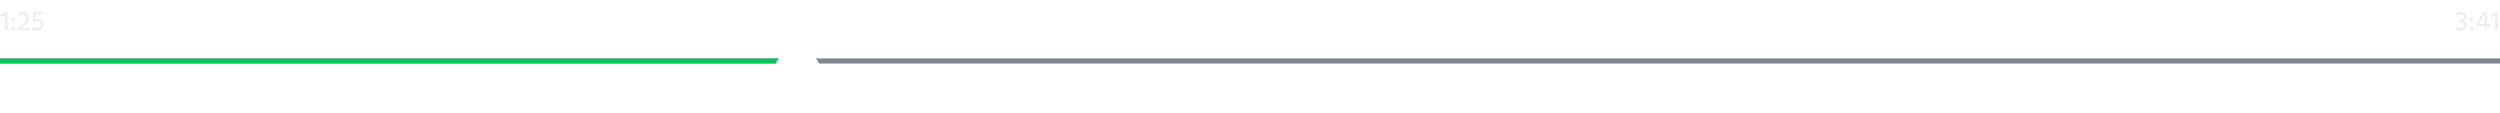 <svg width="1066" height="48" viewBox="0 0 1066 48" fill="none" xmlns="http://www.w3.org/2000/svg">
<rect y="25" width="1066" height="2" fill="#81868C"/>
<rect y="25" width="1066" height="2" fill="#81868C"/>
<path d="M1047.41 6.64V5.5C1047.9 5.212 1048.45 5.068 1049.06 5.068C1049.86 5.068 1050.49 5.268 1050.93 5.668C1051.39 6.06 1051.62 6.556 1051.62 7.156C1051.62 7.588 1051.51 7.968 1051.29 8.296C1051.09 8.616 1050.77 8.86 1050.36 9.028C1050.81 9.14 1051.17 9.352 1051.43 9.664C1051.68 9.976 1051.81 10.368 1051.81 10.84C1051.81 11.488 1051.58 12.024 1051.11 12.448C1050.65 12.864 1050 13.072 1049.16 13.072C1048.37 13.072 1047.7 12.936 1047.15 12.664V11.512C1047.75 11.832 1048.39 11.992 1049.1 11.992C1049.57 11.992 1049.94 11.876 1050.2 11.644C1050.47 11.404 1050.61 11.1 1050.61 10.732C1050.61 10.348 1050.46 10.052 1050.17 9.844C1049.87 9.636 1049.43 9.532 1048.83 9.532H1048.35V8.524H1048.83C1049.27 8.524 1049.64 8.416 1049.94 8.2C1050.24 7.976 1050.39 7.672 1050.39 7.288C1050.39 6.904 1050.27 6.616 1050.02 6.424C1049.78 6.232 1049.45 6.136 1049.03 6.136C1048.48 6.136 1047.94 6.304 1047.41 6.64ZM1053.07 8.308C1053.07 8.084 1053.14 7.896 1053.3 7.744C1053.46 7.584 1053.65 7.504 1053.87 7.504C1054.1 7.504 1054.28 7.584 1054.44 7.744C1054.6 7.896 1054.68 8.084 1054.68 8.308C1054.68 8.532 1054.6 8.724 1054.44 8.884C1054.28 9.036 1054.1 9.112 1053.87 9.112C1053.64 9.112 1053.45 9.036 1053.3 8.884C1053.14 8.732 1053.07 8.54 1053.07 8.308ZM1053.3 12.784C1053.14 12.624 1053.07 12.432 1053.07 12.208C1053.07 11.984 1053.14 11.796 1053.3 11.644C1053.46 11.484 1053.65 11.404 1053.87 11.404C1054.1 11.404 1054.28 11.484 1054.44 11.644C1054.6 11.796 1054.68 11.984 1054.68 12.208C1054.68 12.432 1054.6 12.624 1054.44 12.784C1054.28 12.936 1054.1 13.012 1053.87 13.012C1053.64 13.012 1053.45 12.936 1053.3 12.784ZM1057.02 10.144H1059.38V5.86L1057.02 10.144ZM1061.66 10.144V11.164H1060.56V13H1059.38V11.164H1055.83V10.144L1058.65 5.14H1060.56V10.144H1061.66ZM1062.11 7.576V6.316L1064.07 5.152H1065.14V13H1063.97V6.436L1062.11 7.576Z" fill="#EDEFF2"/>
<path d="M0.192 7.576V6.316L2.148 5.152H3.216V13H2.052V6.436L0.192 7.576ZM4.774 8.308C4.774 8.084 4.85 7.896 5.002 7.744C5.162 7.584 5.354 7.504 5.578 7.504C5.802 7.504 5.99 7.584 6.142 7.744C6.302 7.896 6.382 8.084 6.382 8.308C6.382 8.532 6.302 8.724 6.142 8.884C5.99 9.036 5.802 9.112 5.578 9.112C5.346 9.112 5.154 9.036 5.002 8.884C4.85 8.732 4.774 8.54 4.774 8.308ZM5.002 12.784C4.85 12.624 4.774 12.432 4.774 12.208C4.774 11.984 4.85 11.796 5.002 11.644C5.162 11.484 5.354 11.404 5.578 11.404C5.802 11.404 5.99 11.484 6.142 11.644C6.302 11.796 6.382 11.984 6.382 12.208C6.382 12.432 6.302 12.624 6.142 12.784C5.99 12.936 5.802 13.012 5.578 13.012C5.346 13.012 5.154 12.936 5.002 12.784ZM9.13 11.98H12.538V13H7.51V12.028C8.518 11.292 9.366 10.532 10.054 9.748C10.75 8.956 11.098 8.236 11.098 7.588C11.098 7.132 10.966 6.784 10.702 6.544C10.438 6.296 10.074 6.172 9.61 6.172C8.97 6.172 8.342 6.412 7.726 6.892V5.728C8.302 5.288 8.986 5.068 9.778 5.068C10.514 5.068 11.122 5.276 11.602 5.692C12.082 6.1 12.322 6.684 12.322 7.444C12.322 8.852 11.258 10.364 9.13 11.98ZM15.191 6.16V8.224C15.487 8.16 15.759 8.128 16.007 8.128C16.823 8.128 17.463 8.344 17.927 8.776C18.391 9.2 18.623 9.776 18.623 10.504C18.623 11.288 18.363 11.916 17.843 12.388C17.331 12.852 16.615 13.084 15.695 13.084C14.871 13.084 14.191 12.948 13.655 12.676V11.536C14.167 11.848 14.783 12.004 15.503 12.004C16.767 12.004 17.399 11.492 17.399 10.468C17.399 10.06 17.255 9.744 16.967 9.52C16.687 9.288 16.307 9.172 15.827 9.172C15.219 9.172 14.619 9.312 14.027 9.592V5.14H18.095V6.16H15.191Z" fill="#EDEFF2"/>
<rect y="25" width="340" height="2" fill="#00C65E"/>
<g filter="url(#filter0_dd)">
<circle cx="340" cy="26" r="10" fill="white"/>
</g>
<defs>
<filter id="filter0_dd" x="321" y="10" width="38" height="38" filterUnits="userSpaceOnUse" color-interpolation-filters="sRGB">
<feFlood flood-opacity="0" result="BackgroundImageFix"/>
<feColorMatrix in="SourceAlpha" type="matrix" values="0 0 0 0 0 0 0 0 0 0 0 0 0 0 0 0 0 0 127 0"/>
<feOffset dy="2"/>
<feGaussianBlur stdDeviation="2"/>
<feColorMatrix type="matrix" values="0 0 0 0 0 0 0 0 0 0 0 0 0 0 0 0 0 0 0.1 0"/>
<feBlend mode="normal" in2="BackgroundImageFix" result="effect1_dropShadow"/>
<feColorMatrix in="SourceAlpha" type="matrix" values="0 0 0 0 0 0 0 0 0 0 0 0 0 0 0 0 0 0 127 0"/>
<feOffset dy="3"/>
<feGaussianBlur stdDeviation="4.5"/>
<feColorMatrix type="matrix" values="0 0 0 0 0 0 0 0 0 0 0 0 0 0 0 0 0 0 0.15 0"/>
<feBlend mode="normal" in2="effect1_dropShadow" result="effect2_dropShadow"/>
<feBlend mode="normal" in="SourceGraphic" in2="effect2_dropShadow" result="shape"/>
</filter>
</defs>
</svg>
